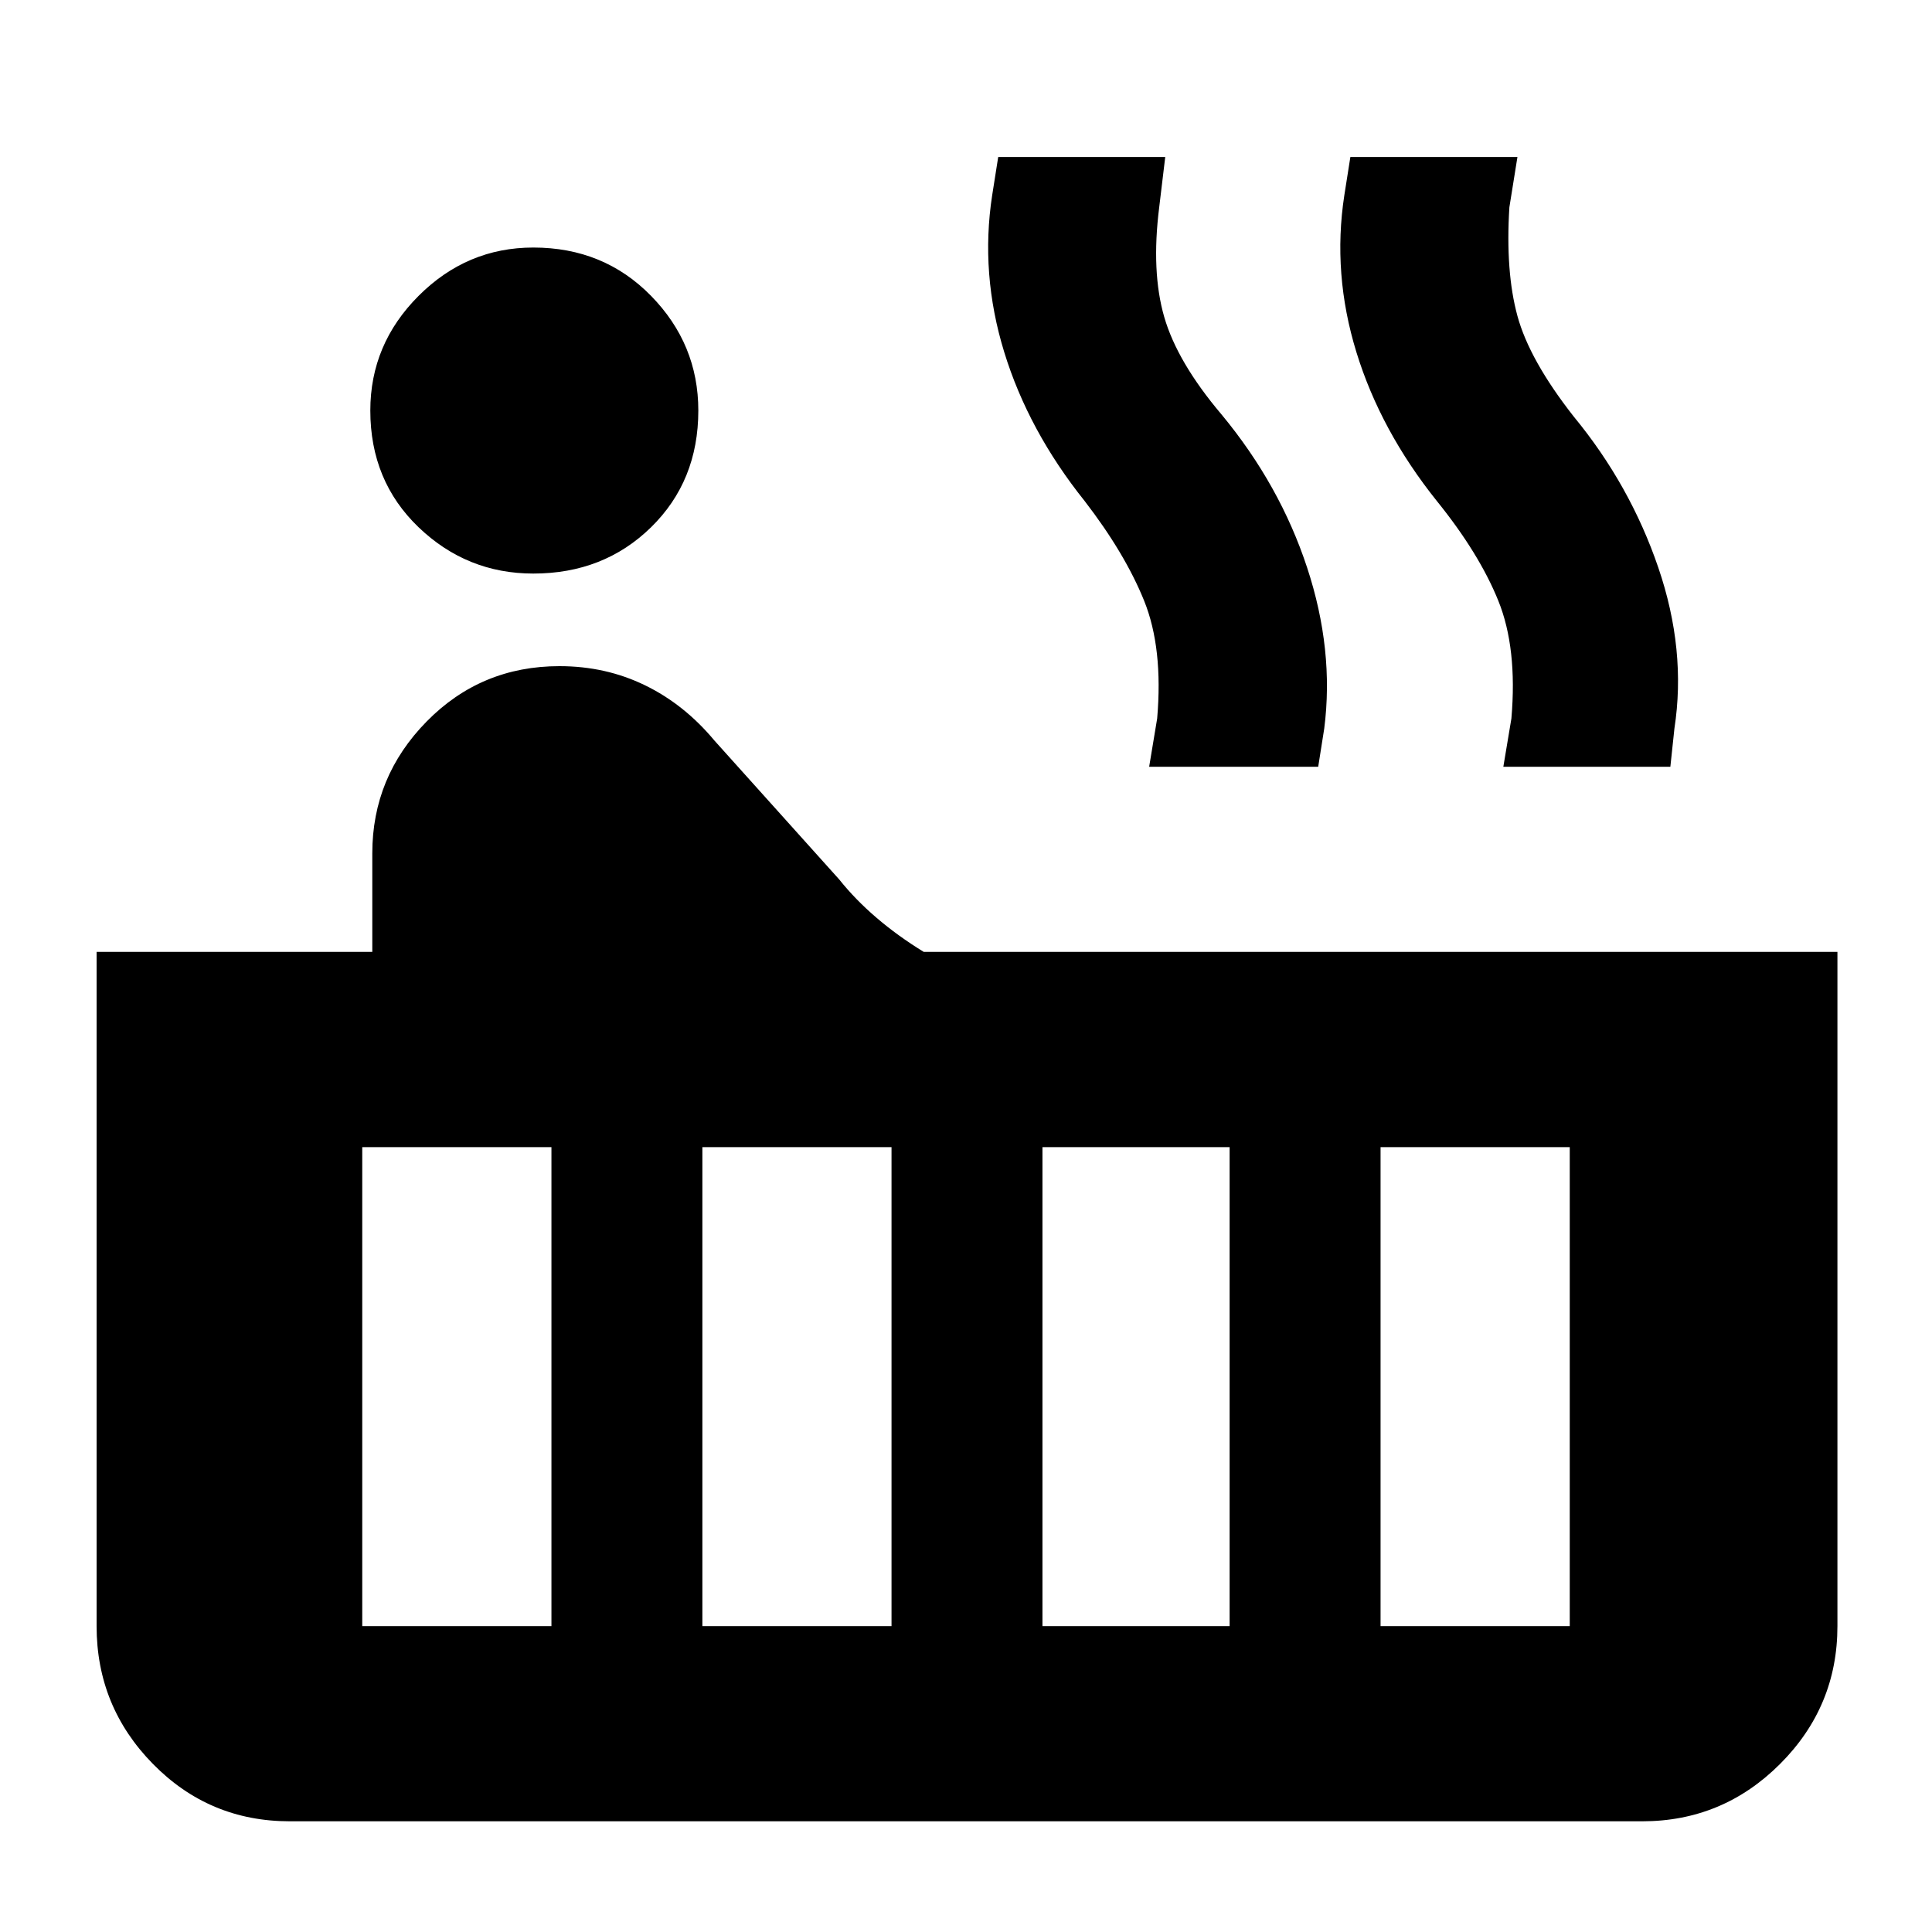 <svg xmlns="http://www.w3.org/2000/svg" height="40" width="40"><path d="M11.042 11.875q-1.375 0-2.375-.958-1-.959-1-2.417 0-1.375 1-2.375t2.375-1q1.458 0 2.437 1 .979 1 .979 2.375 0 1.458-.979 2.417-.979.958-2.437.958ZM6 37.708q-1.667 0-2.833-1.187Q2 35.333 2 33.667V19.708h5.708v-2.041q0-1.584 1.125-2.729 1.125-1.146 2.75-1.146.959 0 1.771.396.813.395 1.438 1.145l2.583 2.875q.333.417.771.792.437.375.979.708h18.917v13.959q0 1.666-1.188 2.854-1.187 1.187-2.854 1.187Zm25.125-21.833.167-1q.125-1.458-.271-2.437-.396-.98-1.271-2.063-1.167-1.458-1.667-3.083-.5-1.625-.25-3.25l.125-.792h3.459l-.167 1.042q-.083 1.333.167 2.25.25.916 1.166 2.083 1.167 1.417 1.75 3.125.584 1.708.334 3.333l-.084.792Zm-7.333 0 .166-1q.125-1.458-.27-2.437-.396-.98-1.23-2.063-1.166-1.458-1.666-3.083-.5-1.625-.25-3.25l.125-.792h3.458L24 4.292q-.167 1.333.104 2.27.271.938 1.188 2.021 1.208 1.459 1.77 3.167.563 1.708.355 3.333l-.125.792Zm4.791 17.792H32.5V23.75h-3.917Zm-7 0h3.875V23.75h-3.875Zm-7.041 0h3.916V23.75h-3.916Zm-7.042 0h3.917V23.75H7.5Z"/></svg>